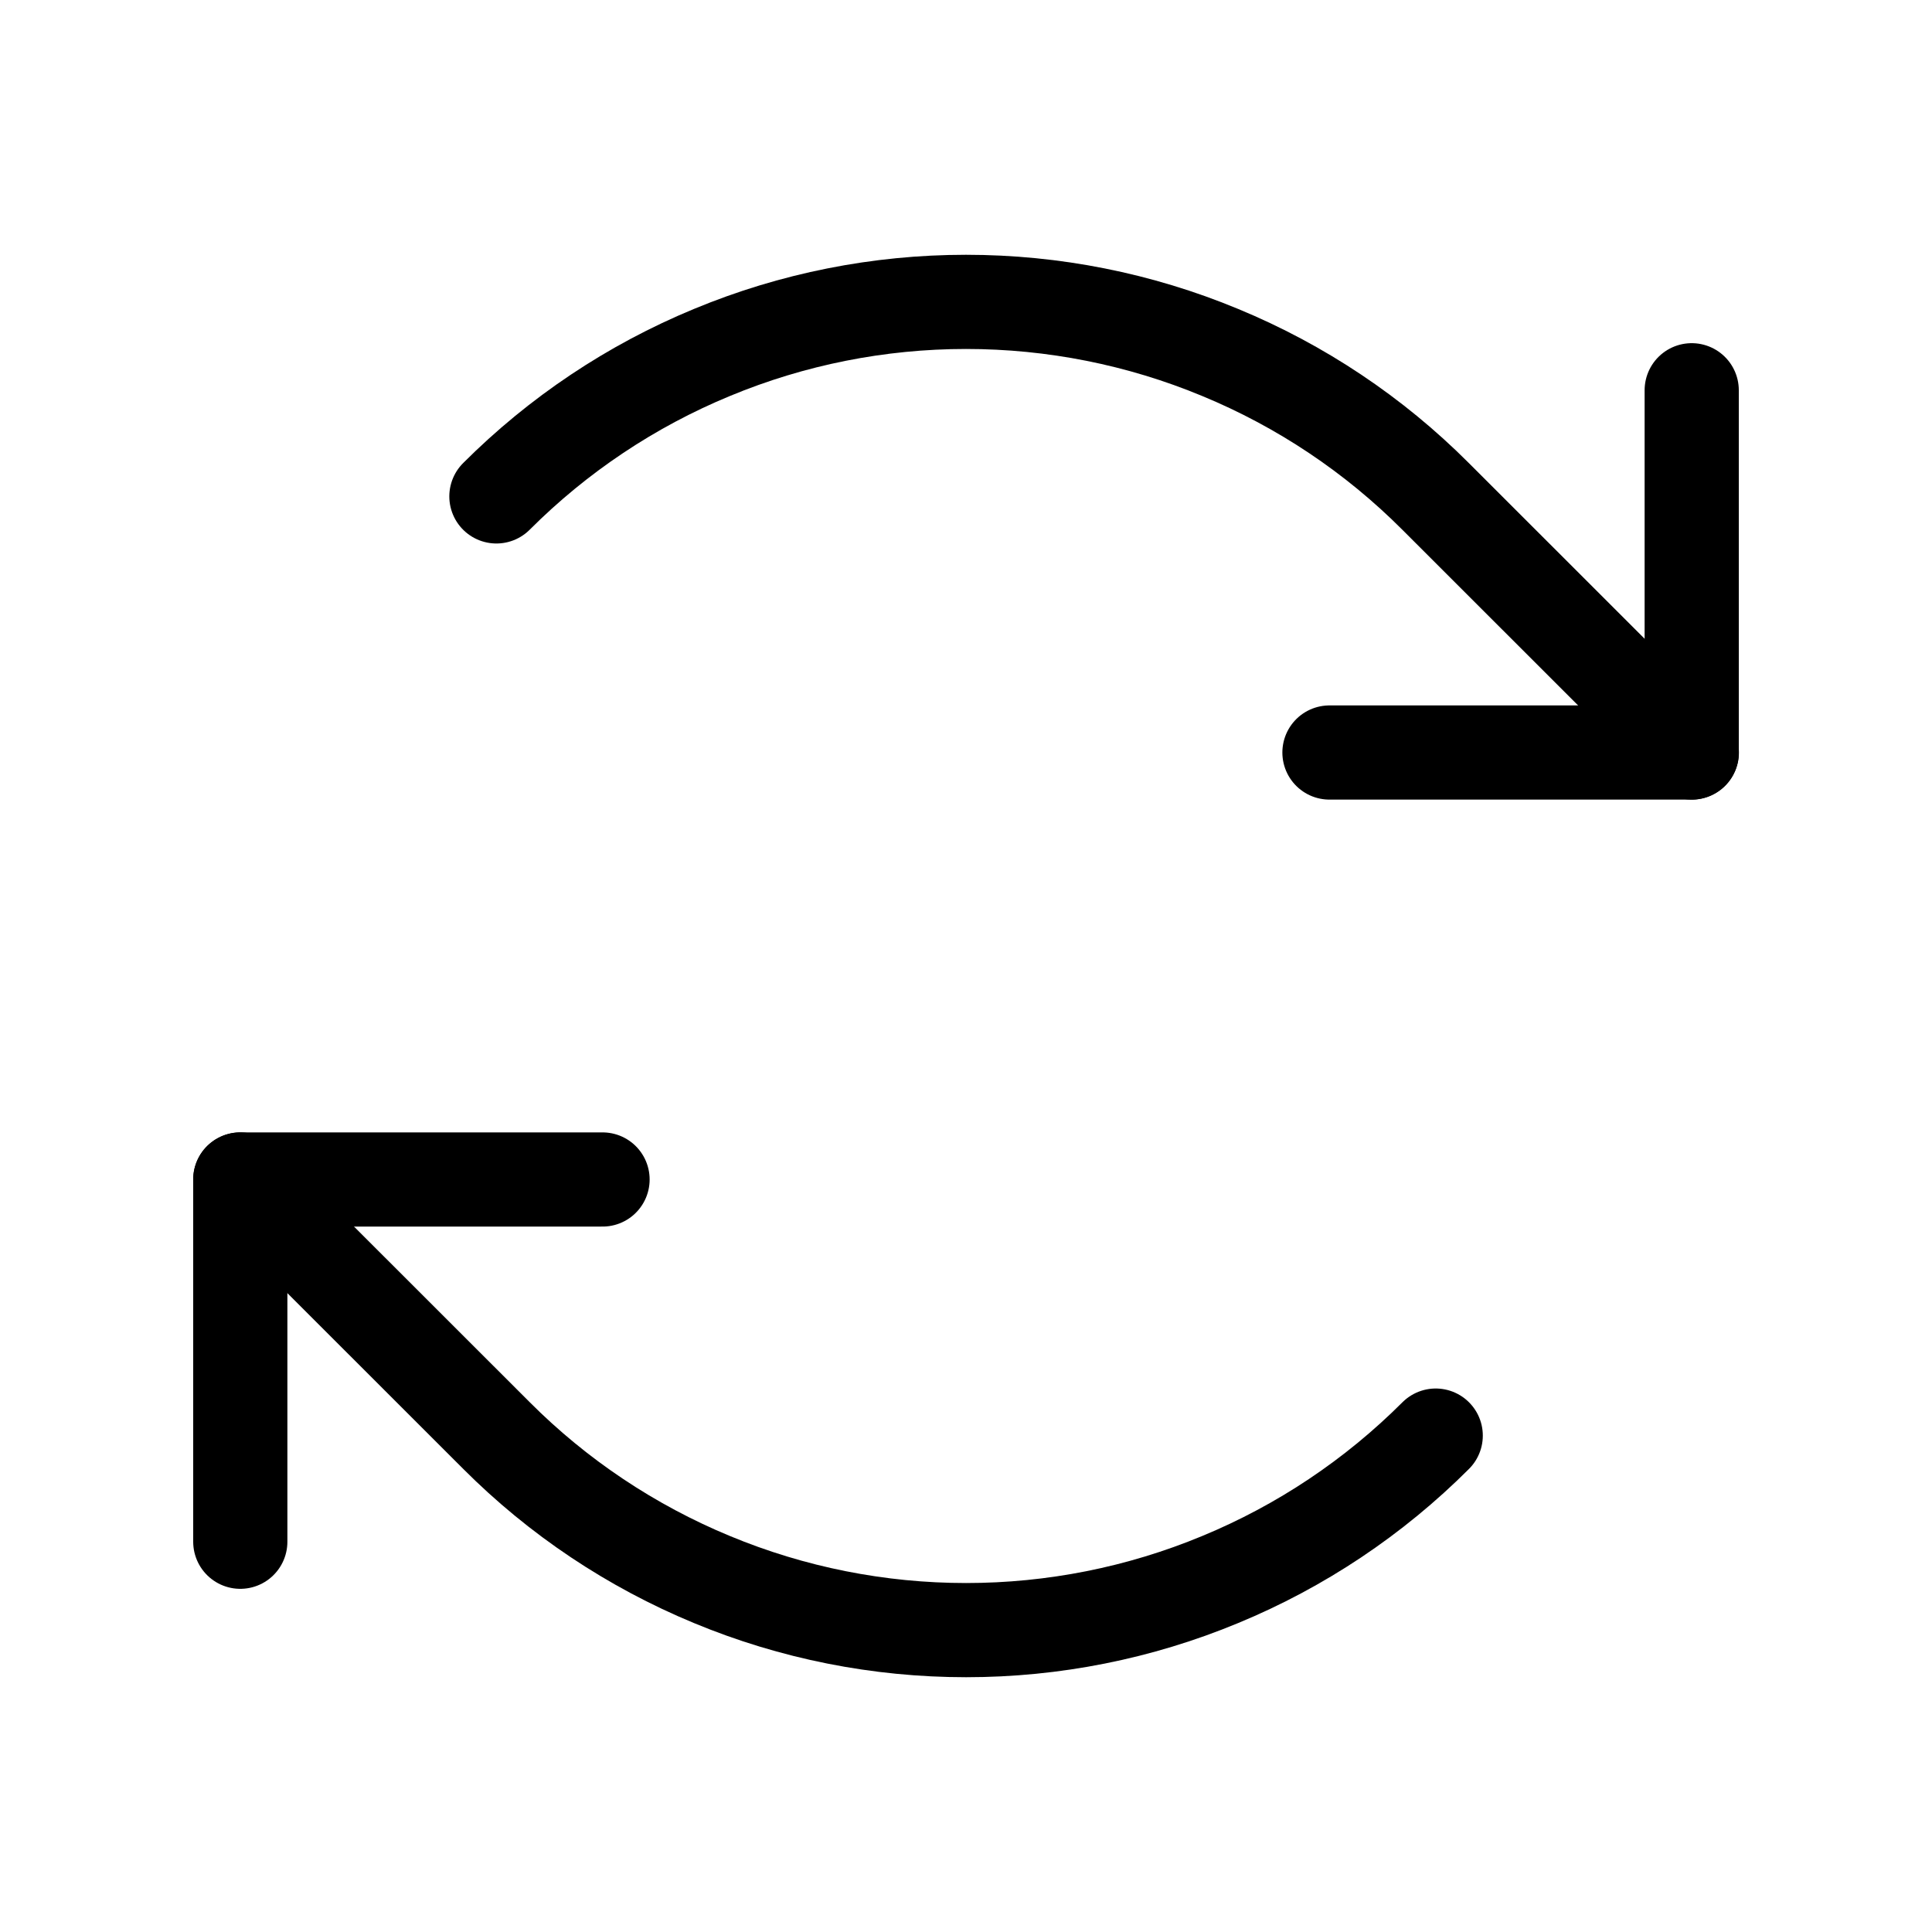 <svg width="16" height="16" viewBox="0 0 16 16" fill="none" xmlns="http://www.w3.org/2000/svg">
<path d="M11.01 6.232H14.01V3.232" stroke="black" stroke-width="0.78" stroke-linecap="round" stroke-linejoin="round"/>
<path d="M4.111 4.111C4.622 3.6 5.228 3.195 5.896 2.919C6.563 2.642 7.278 2.5 8 2.5C8.723 2.5 9.438 2.642 10.105 2.919C10.773 3.195 11.379 3.6 11.889 4.111L14.011 6.232" stroke="black" stroke-width="0.78" stroke-linecap="round" stroke-linejoin="round"/>
<path d="M4.99 9.768H1.99V12.768" stroke="black" stroke-width="0.78" stroke-linecap="round" stroke-linejoin="round"/>
<path d="M11.89 11.889C11.379 12.4 10.773 12.805 10.105 13.081C9.438 13.358 8.723 13.5 8.001 13.5C7.278 13.5 6.563 13.358 5.896 13.081C5.229 12.805 4.622 12.4 4.112 11.889L1.99 9.768" stroke="black" stroke-width="0.78" stroke-linecap="round" stroke-linejoin="round"/>
</svg>
